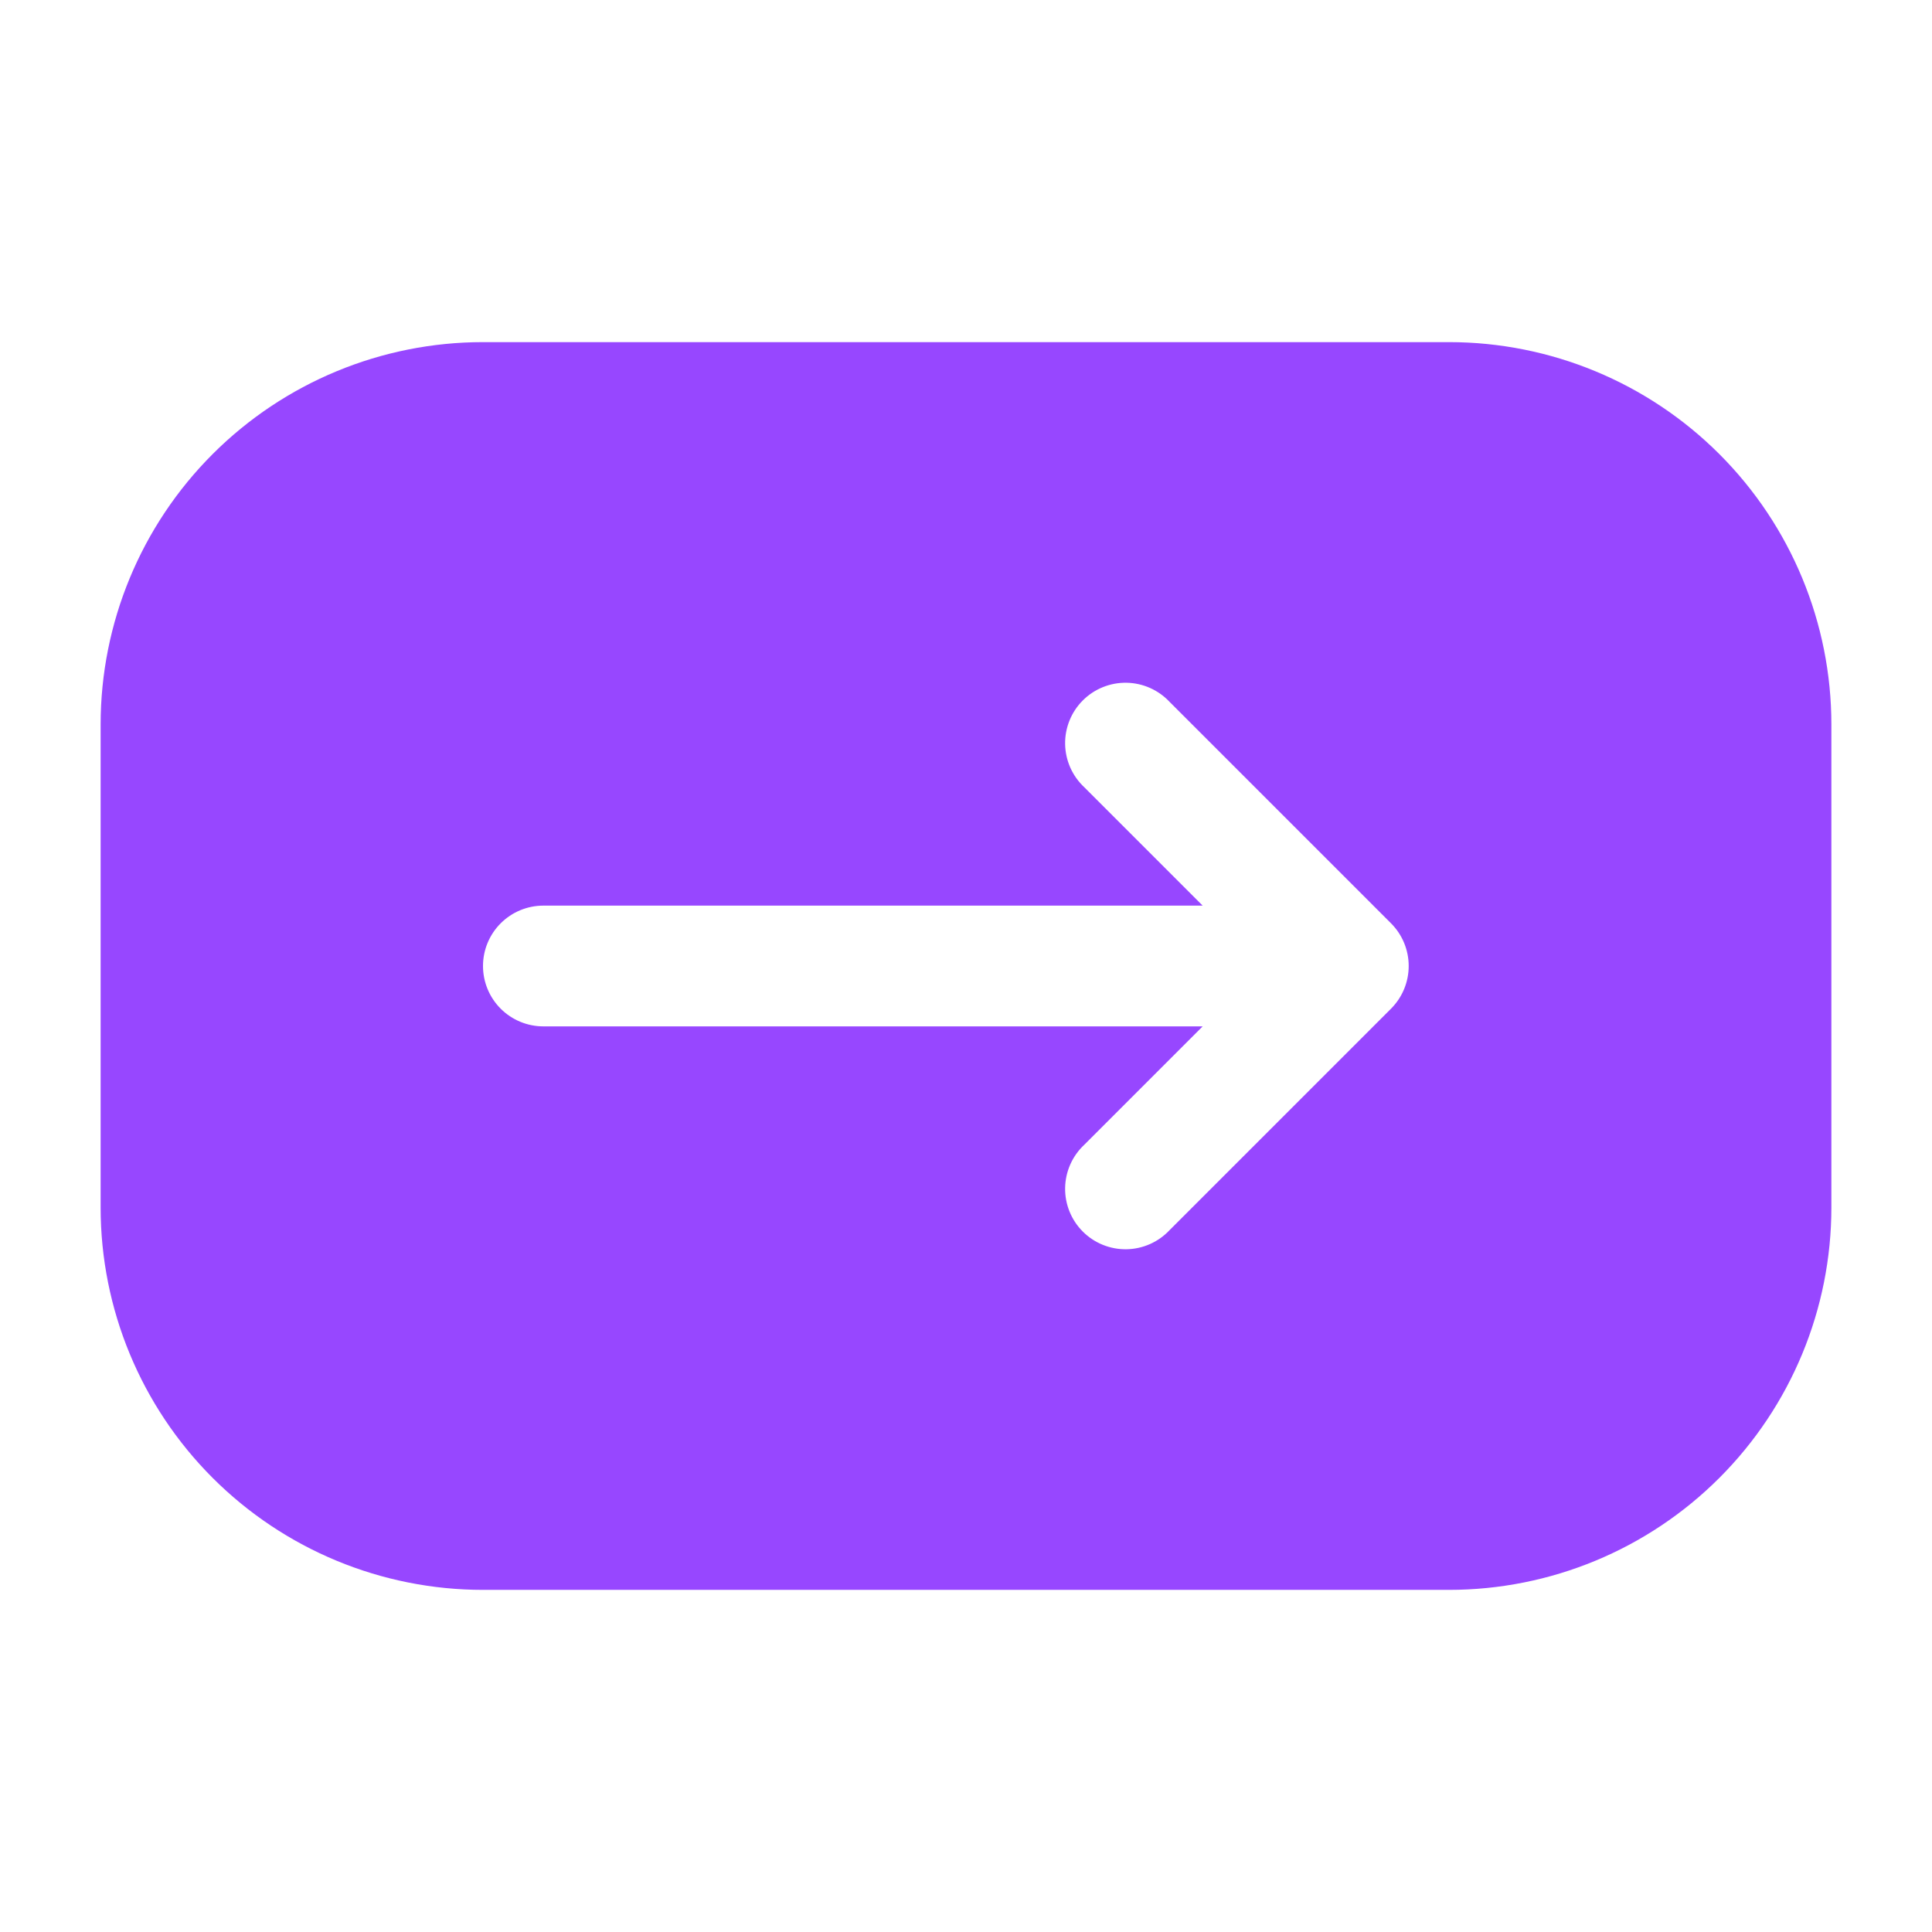 <svg width="3624" height="3624" viewBox="0 0 3624 3624" fill="none" xmlns="http://www.w3.org/2000/svg">
<path fill-rule="evenodd" clip-rule="evenodd" d="M906 641.75C715.773 641.75 533.338 717.317 398.828 851.828C264.317 986.338 188.75 1168.77 188.75 1359V2265C188.75 2455.23 264.317 2637.66 398.828 2772.17C533.338 2906.68 715.773 2982.25 906 2982.25H2718C2908.23 2982.25 3090.66 2906.68 3225.17 2772.17C3359.68 2637.66 3435.25 2455.23 3435.25 2265V1359C3435.25 1168.77 3359.68 986.338 3225.17 851.828C3090.66 717.317 2908.23 641.75 2718 641.75H906ZM2194.03 2307.28L2609.28 1892.03C2630.49 1870.8 2642.4 1842.01 2642.4 1812C2642.4 1781.99 2630.49 1753.2 2609.28 1731.97L2194.03 1316.72C2183.66 1305.59 2171.16 1296.67 2157.27 1290.48C2143.38 1284.29 2128.38 1280.96 2113.17 1280.69C2097.97 1280.42 2082.86 1283.22 2068.76 1288.92C2054.66 1294.61 2041.85 1303.09 2031.1 1313.85C2020.34 1324.6 2011.86 1337.41 2006.17 1351.51C2000.47 1365.61 1997.67 1380.72 1997.94 1395.92C1998.21 1411.13 2001.54 1426.13 2007.73 1440.02C2013.92 1453.91 2022.84 1466.41 2033.97 1476.78L2255.94 1698.75H1019.25C989.214 1698.75 960.409 1710.68 939.17 1731.92C917.932 1753.16 906 1781.96 906 1812C906 1842.04 917.932 1870.84 939.17 1892.08C960.409 1913.32 989.214 1925.25 1019.25 1925.25H2255.94L2033.97 2147.22C2022.84 2157.59 2013.92 2170.09 2007.73 2183.98C2001.54 2197.87 1998.21 2212.87 1997.94 2228.08C1997.67 2243.28 2000.47 2258.39 2006.17 2272.49C2011.86 2286.59 2020.34 2299.4 2031.1 2310.15C2041.85 2320.91 2054.66 2329.39 2068.76 2335.08C2082.86 2340.78 2097.97 2343.58 2113.17 2343.31C2128.38 2343.04 2143.38 2339.71 2157.27 2333.52C2171.16 2327.33 2183.66 2318.41 2194.03 2307.28Z" fill="#9747FF"/>
</svg>
